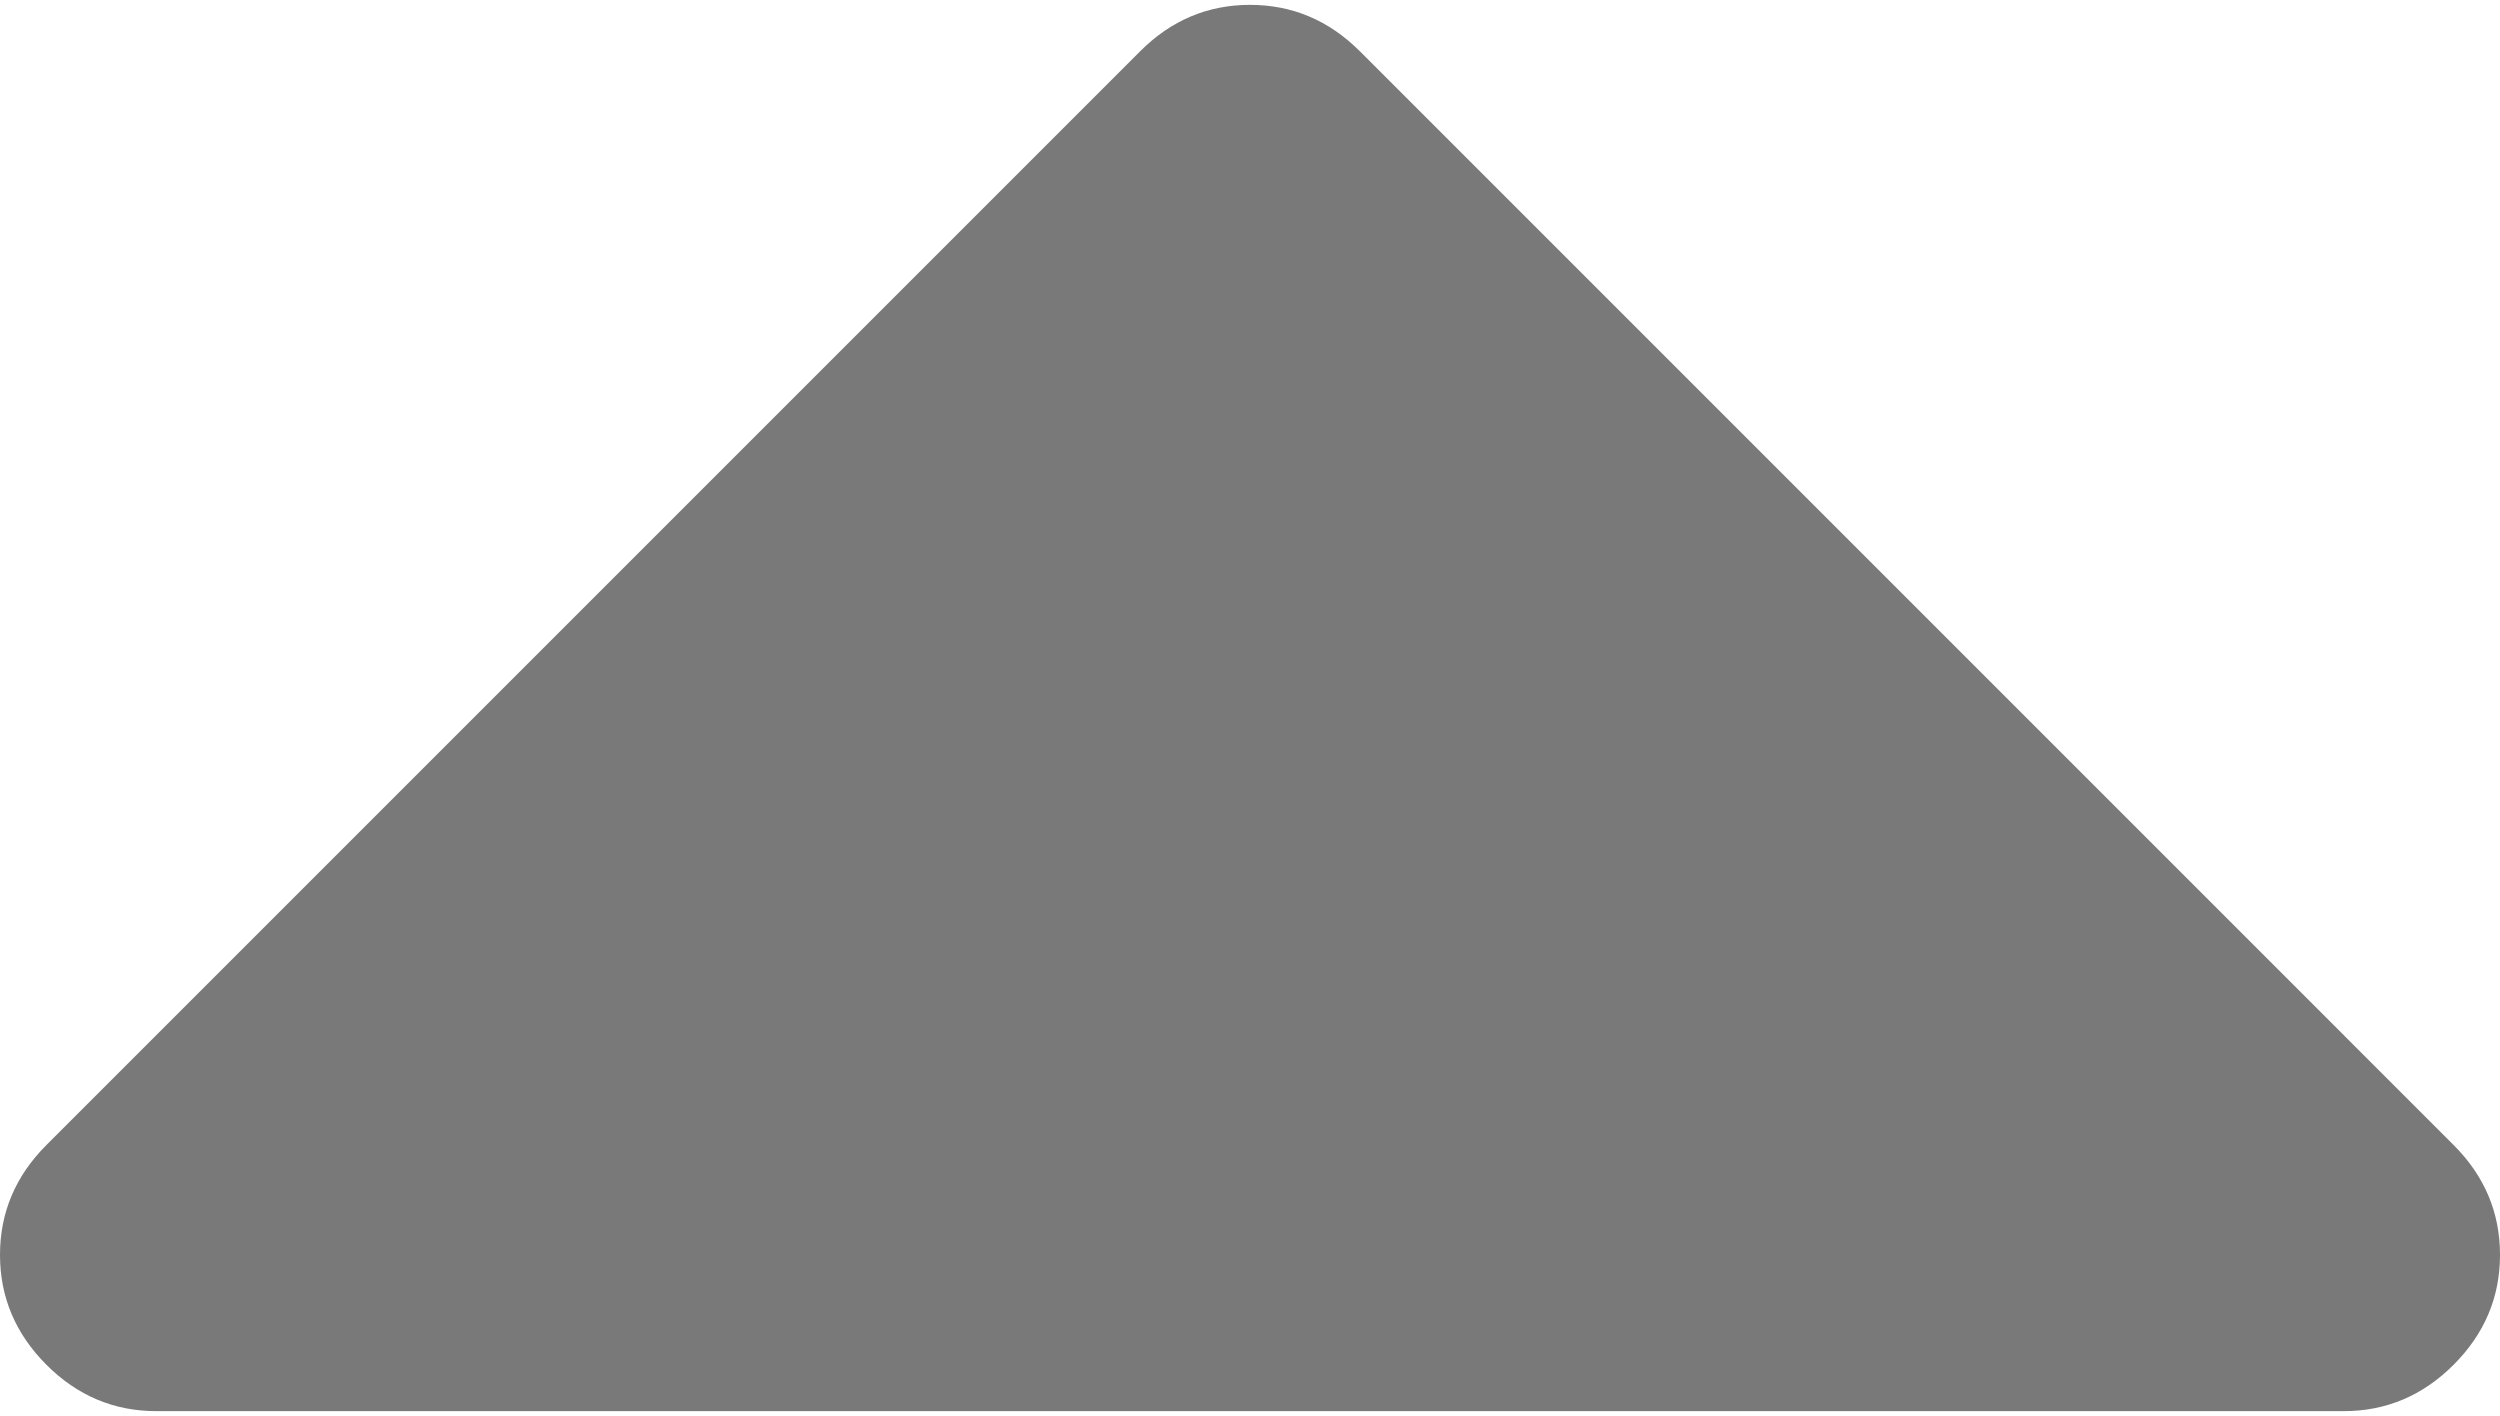 <svg width="512" height="290" viewBox="0 0 512 290" fill="none" xmlns="http://www.w3.org/2000/svg">
<path d="M9.504 279.503C15.833 285.838 23.335 289.002 32.004 289.002L479.998 289.002C488.67 289.002 496.167 285.838 502.501 279.503C508.835 273.162 512 265.665 512 256.998C512 248.333 508.835 240.836 502.501 234.5L278.504 10.502C272.162 4.168 264.665 0.996 256 0.996C247.335 0.996 239.831 4.168 233.502 10.502L9.504 234.501C3.177 240.836 -3.25396e-05 248.333 -3.32973e-05 257C-3.40548e-05 265.665 3.177 273.162 9.504 279.503Z" fill="#797979"/>
</svg>
